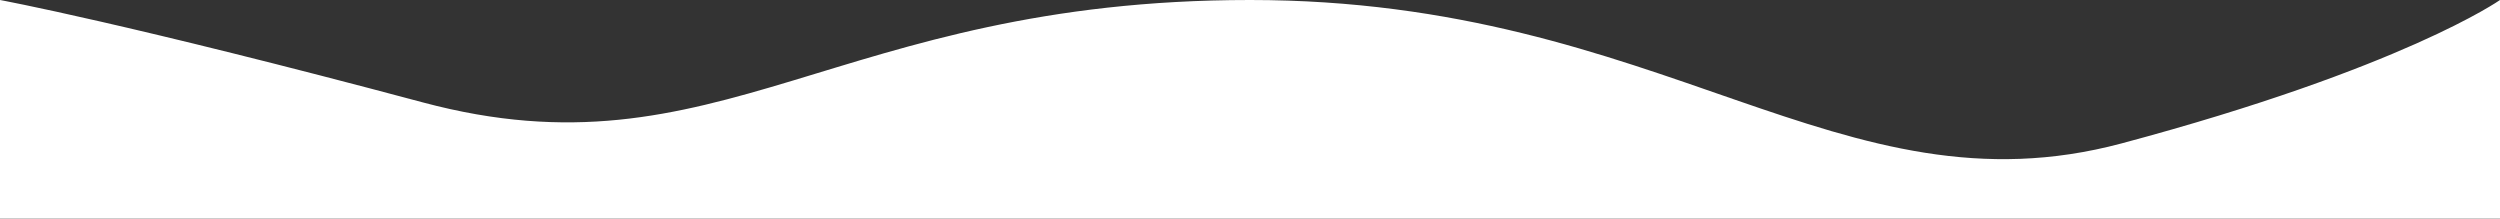 <?xml version="1.0" encoding="UTF-8" standalone="no"?>
<!-- Created with Inkscape (http://www.inkscape.org/) -->

<svg
   xmlns:dc="http://purl.org/dc/elements/1.1/"
   xmlns:cc="http://creativecommons.org/ns#"
   xmlns:rdf="http://www.w3.org/1999/02/22-rdf-syntax-ns#"
   xmlns:svg="http://www.w3.org/2000/svg"
   xmlns="http://www.w3.org/2000/svg"
   xmlns:sodipodi="http://sodipodi.sourceforge.net/DTD/sodipodi-0.dtd"
   xmlns:inkscape="http://www.inkscape.org/namespaces/inkscape"
   width="2086.42"
   height="182.367"
   viewBox="0 0 552.032 48.251"
   version="1.1"
   id="svg8"
   inkscape:version="0.92.3 (2405546, 2018-03-11)"
   sodipodi:docname="onde.svg">
  <rect x="0" y="0" width="552.032" height="48.251" fill="#333333" stroke="none"/>
  <defs
     id="defs2" />
  <sodipodi:namedview
     id="base"
     pagecolor="#ffffff"
     bordercolor="#666666"
     borderopacity="1.0"
     inkscape:pageopacity="0.0"
     inkscape:pageshadow="2"
     inkscape:zoom="0.35"
     inkscape:cx="923.72399"
     inkscape:cy="252.4367"
     inkscape:document-units="mm"
     inkscape:current-layer="layer1"
     showgrid="false"
     showborder="true"
     inkscape:showpageshadow="false"
     units="px"
     inkscape:window-width="1366"
     inkscape:window-height="705"
     inkscape:window-x="-8"
     inkscape:window-y="-8"
     inkscape:window-maximized="1" />
  <g
     inkscape:label="Livello 1"
     inkscape:groupmode="layer"
     id="layer1"
     transform="translate(0,-248.749)">
    <path
       style="opacity:1;fill:#ffffff;fill-opacity:1;fill-rule:nonzero;stroke:none;stroke-width:1.691;stroke-linecap:round;stroke-linejoin:round;stroke-miterlimit:4;stroke-dasharray:none;stroke-opacity:1"
       d="m -0.001,248.749 c 0,0 28.06,5.165 93.392,22.618 65.333,17.453 91.067,-22.618 182.625,-22.618 91.558,0 130.248,48.283 192.456,31.665 62.208,-16.618 83.561,-31.665 83.561,-31.665 v 48.251 H -0.001 Z"
       id="rect815"
       inkscape:connector-curvature="0"
       sodipodi:nodetypes="szzzcccs" />
  </g>
</svg>
